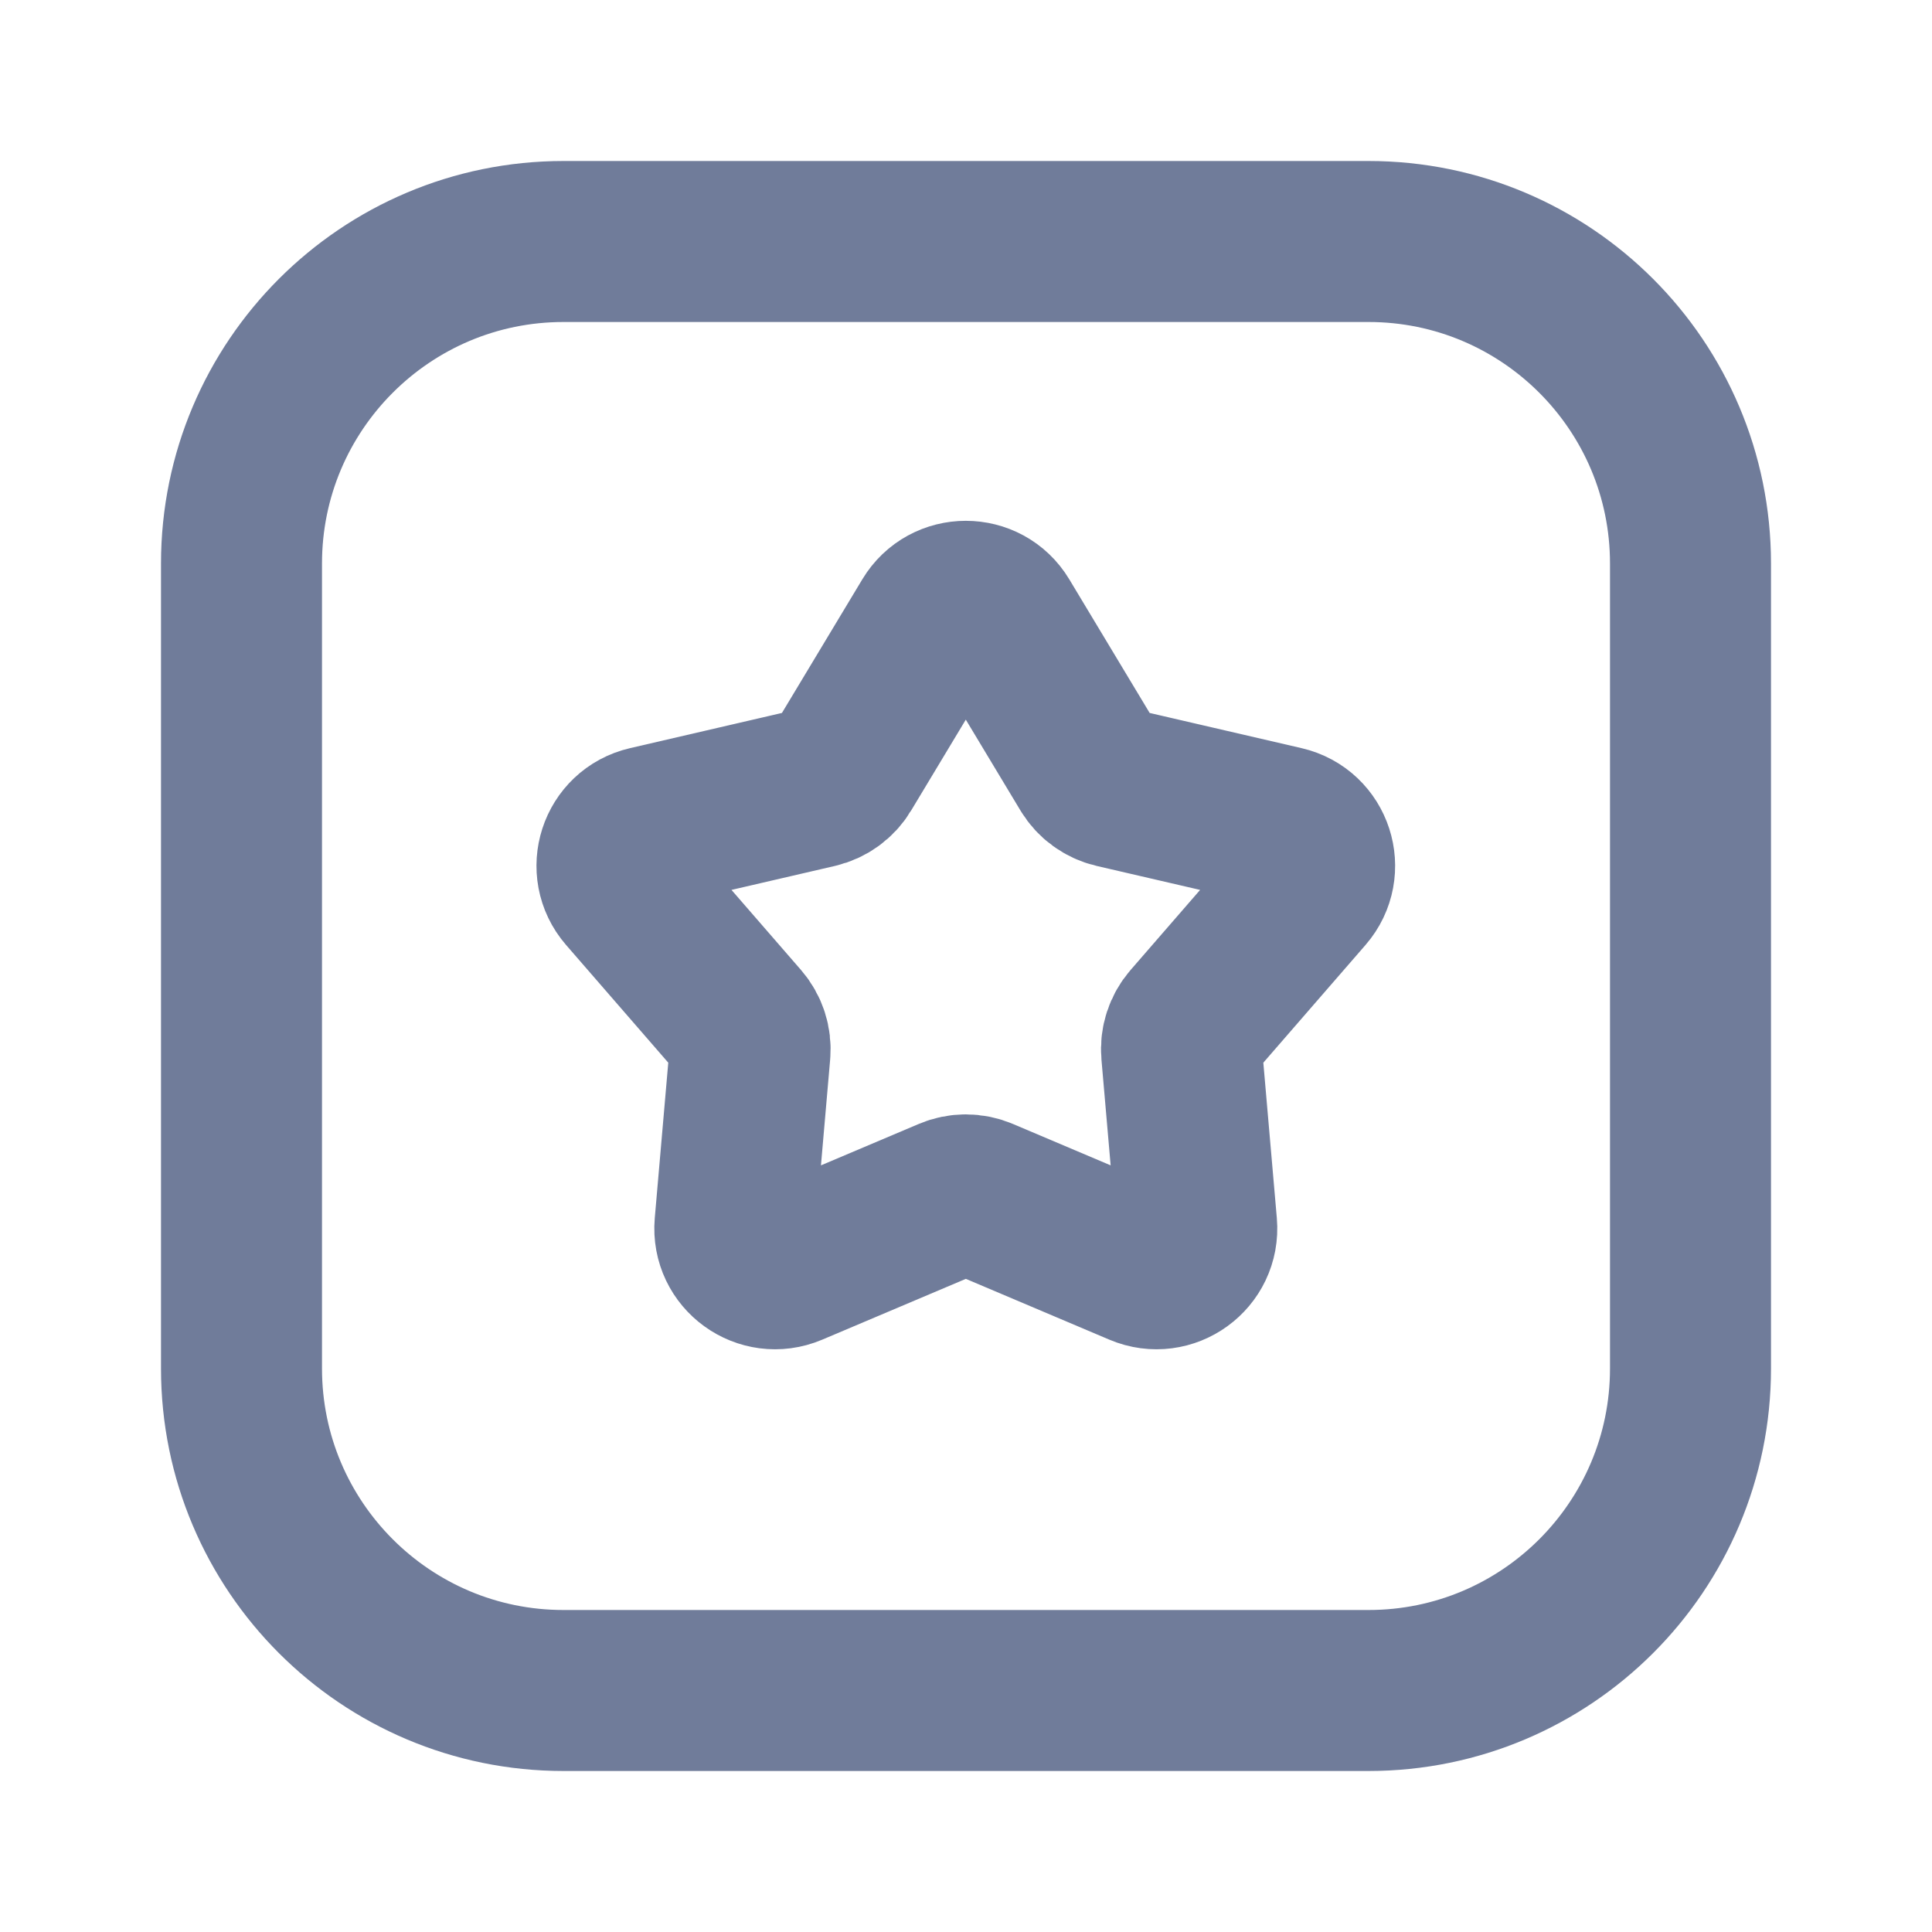 <svg width="24" height="24" viewBox="0 0 24 24" fill="none" xmlns="http://www.w3.org/2000/svg">
<path d="M3 7C3 4.791 4.791 3 7 3H17C19.209 3 21 4.791 21 7V17C21 19.209 19.209 21 17 21H7C4.791 21 3 19.209 3 17V7Z" stroke="#707C9A" stroke-width="2"/>
<path d="M11.569 7.712C11.763 7.389 12.232 7.389 12.426 7.712L13.534 9.554C13.604 9.67 13.718 9.752 13.85 9.783L15.943 10.268C16.311 10.353 16.455 10.798 16.208 11.083L14.799 12.706C14.711 12.808 14.667 12.942 14.679 13.077L14.865 15.218C14.897 15.593 14.518 15.868 14.171 15.721L12.193 14.883C12.068 14.83 11.927 14.83 11.803 14.883L9.824 15.721C9.477 15.868 9.098 15.593 9.13 15.218L9.316 13.077C9.328 12.942 9.284 12.808 9.196 12.706L7.787 11.083C7.54 10.798 7.684 10.353 8.052 10.268L10.145 9.783C10.277 9.752 10.391 9.67 10.461 9.554L11.569 7.712Z" stroke="#707C9A" stroke-width="2"/>
</svg>
